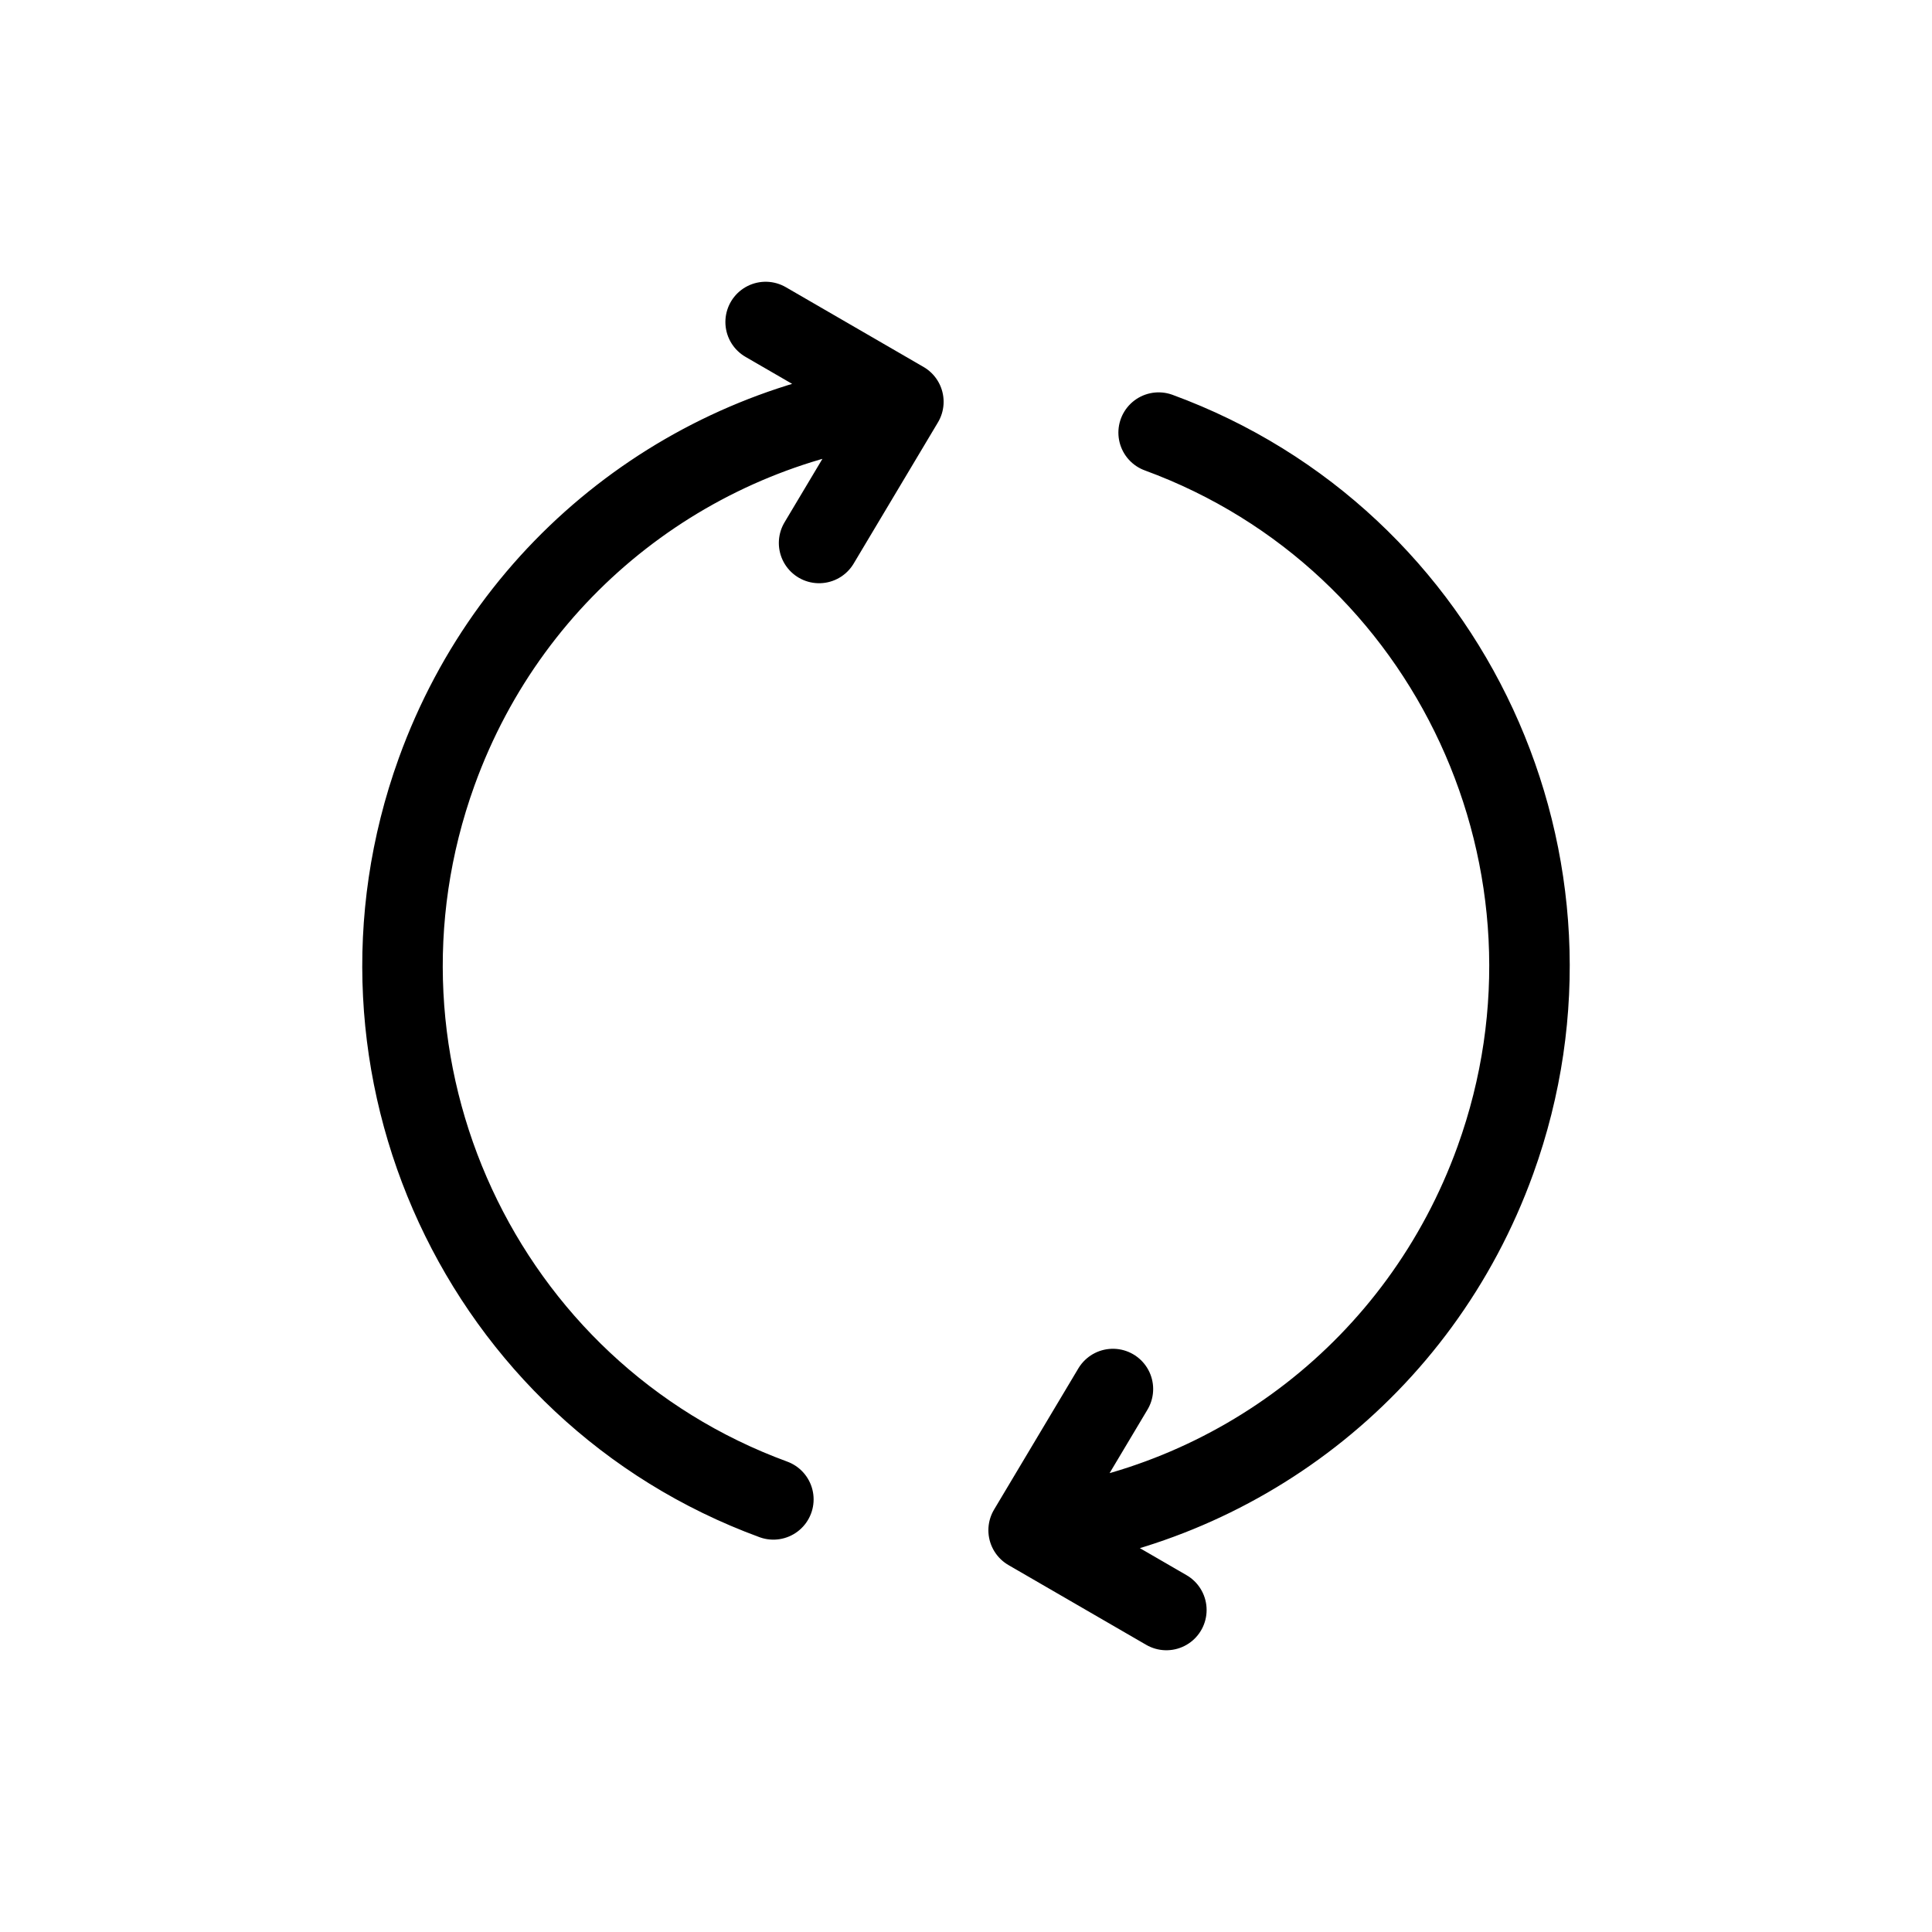 <?xml version="1.0" encoding="utf-8"?><!-- Uploaded to: SVG Repo, www.svgrepo.com, Generator: SVG Repo Mixer Tools -->
<svg width="25px" height="25px" viewBox="0 0 24 24" fill="none" xmlns="http://www.w3.org/2000/svg">
<path d="M14.393 5.374C18.025 6.706 19.898 10.752 18.576 14.412C17.636 17.014 15.335 18.719 12.778 19.009M12.778 19.009L13.825 17.255M12.778 19.009L14.489 20M9.607 18.626C5.975 17.294 4.102 13.248 5.424 9.588C6.364 6.987 8.665 5.281 11.222 4.991M11.222 4.991L10.175 6.745M11.222 4.991L9.511 4" stroke="#000" stroke-linecap="round" stroke-linejoin="round"/>
</svg>